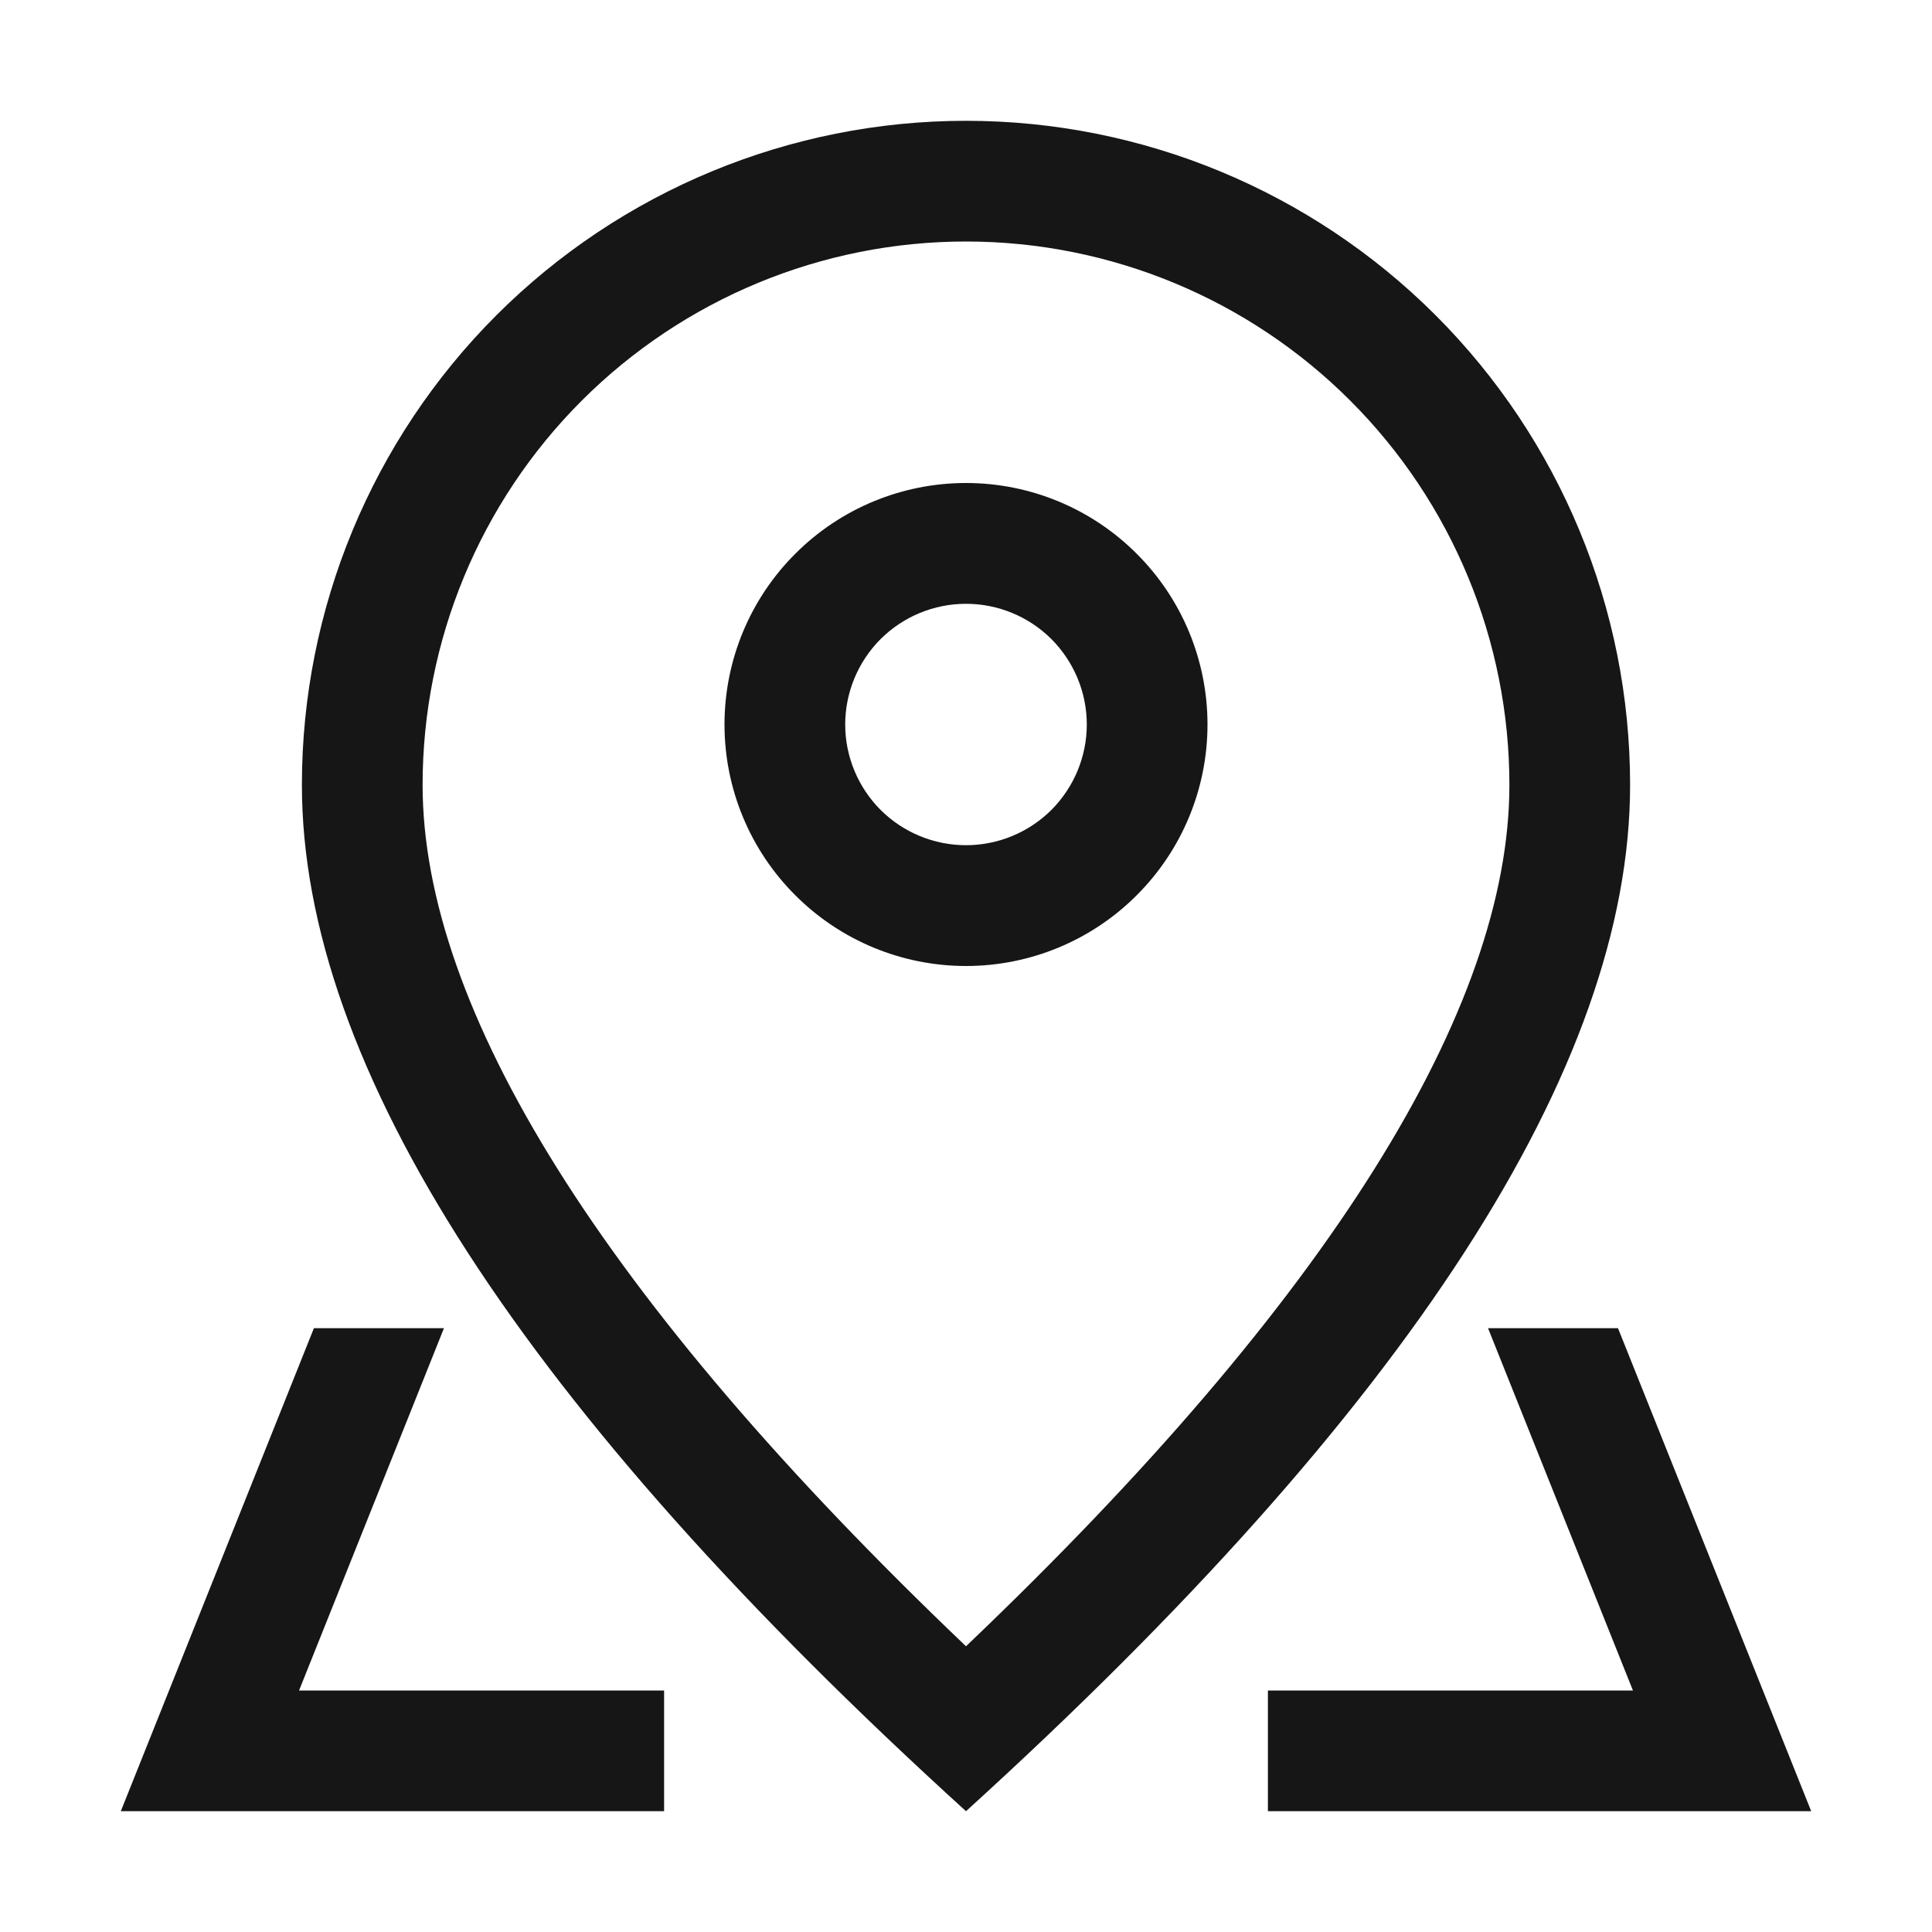 <svg width="19" height="19" viewBox="0 0 19 19" fill="none" xmlns="http://www.w3.org/2000/svg">
<path d="M14.844 7.719C14.844 6.301 14.281 4.942 13.279 3.94C12.277 2.938 10.917 2.375 9.5 2.375C8.083 2.375 6.724 2.938 5.721 3.94C4.719 4.942 4.156 6.301 4.156 7.719C4.156 9.911 5.91 12.768 9.5 16.19C13.09 12.768 14.844 9.911 14.844 7.719ZM9.5 17.812C5.145 13.855 2.969 10.489 2.969 7.719C2.969 5.987 3.657 4.325 4.882 3.1C6.107 1.876 7.768 1.188 9.5 1.188C11.232 1.188 12.893 1.876 14.118 3.1C15.343 4.325 16.031 5.987 16.031 7.719C16.031 10.489 13.855 13.855 9.5 17.812Z" fill="#161616"/>
<path d="M9.5 8.312C9.815 8.312 10.117 8.187 10.34 7.965C10.562 7.742 10.688 7.44 10.688 7.125C10.688 6.81 10.562 6.508 10.34 6.285C10.117 6.063 9.815 5.938 9.5 5.938C9.185 5.938 8.883 6.063 8.66 6.285C8.438 6.508 8.312 6.81 8.312 7.125C8.312 7.44 8.438 7.742 8.66 7.965C8.883 8.187 9.185 8.312 9.5 8.312ZM9.5 9.5C8.87 9.5 8.266 9.25 7.821 8.804C7.375 8.359 7.125 7.755 7.125 7.125C7.125 6.495 7.375 5.891 7.821 5.446C8.266 5 8.87 4.75 9.5 4.75C10.13 4.75 10.734 5 11.179 5.446C11.625 5.891 11.875 6.495 11.875 7.125C11.875 7.755 11.625 8.359 11.179 8.804C10.734 9.25 10.13 9.5 9.5 9.5ZM15.912 13.062L17.812 17.812H12.469V16.625H6.531V17.812H1.188L3.087 13.062H15.912ZM14.634 13.062H4.366L2.941 16.625H16.059L14.634 13.062Z" fill="#161616"/>
</svg>
